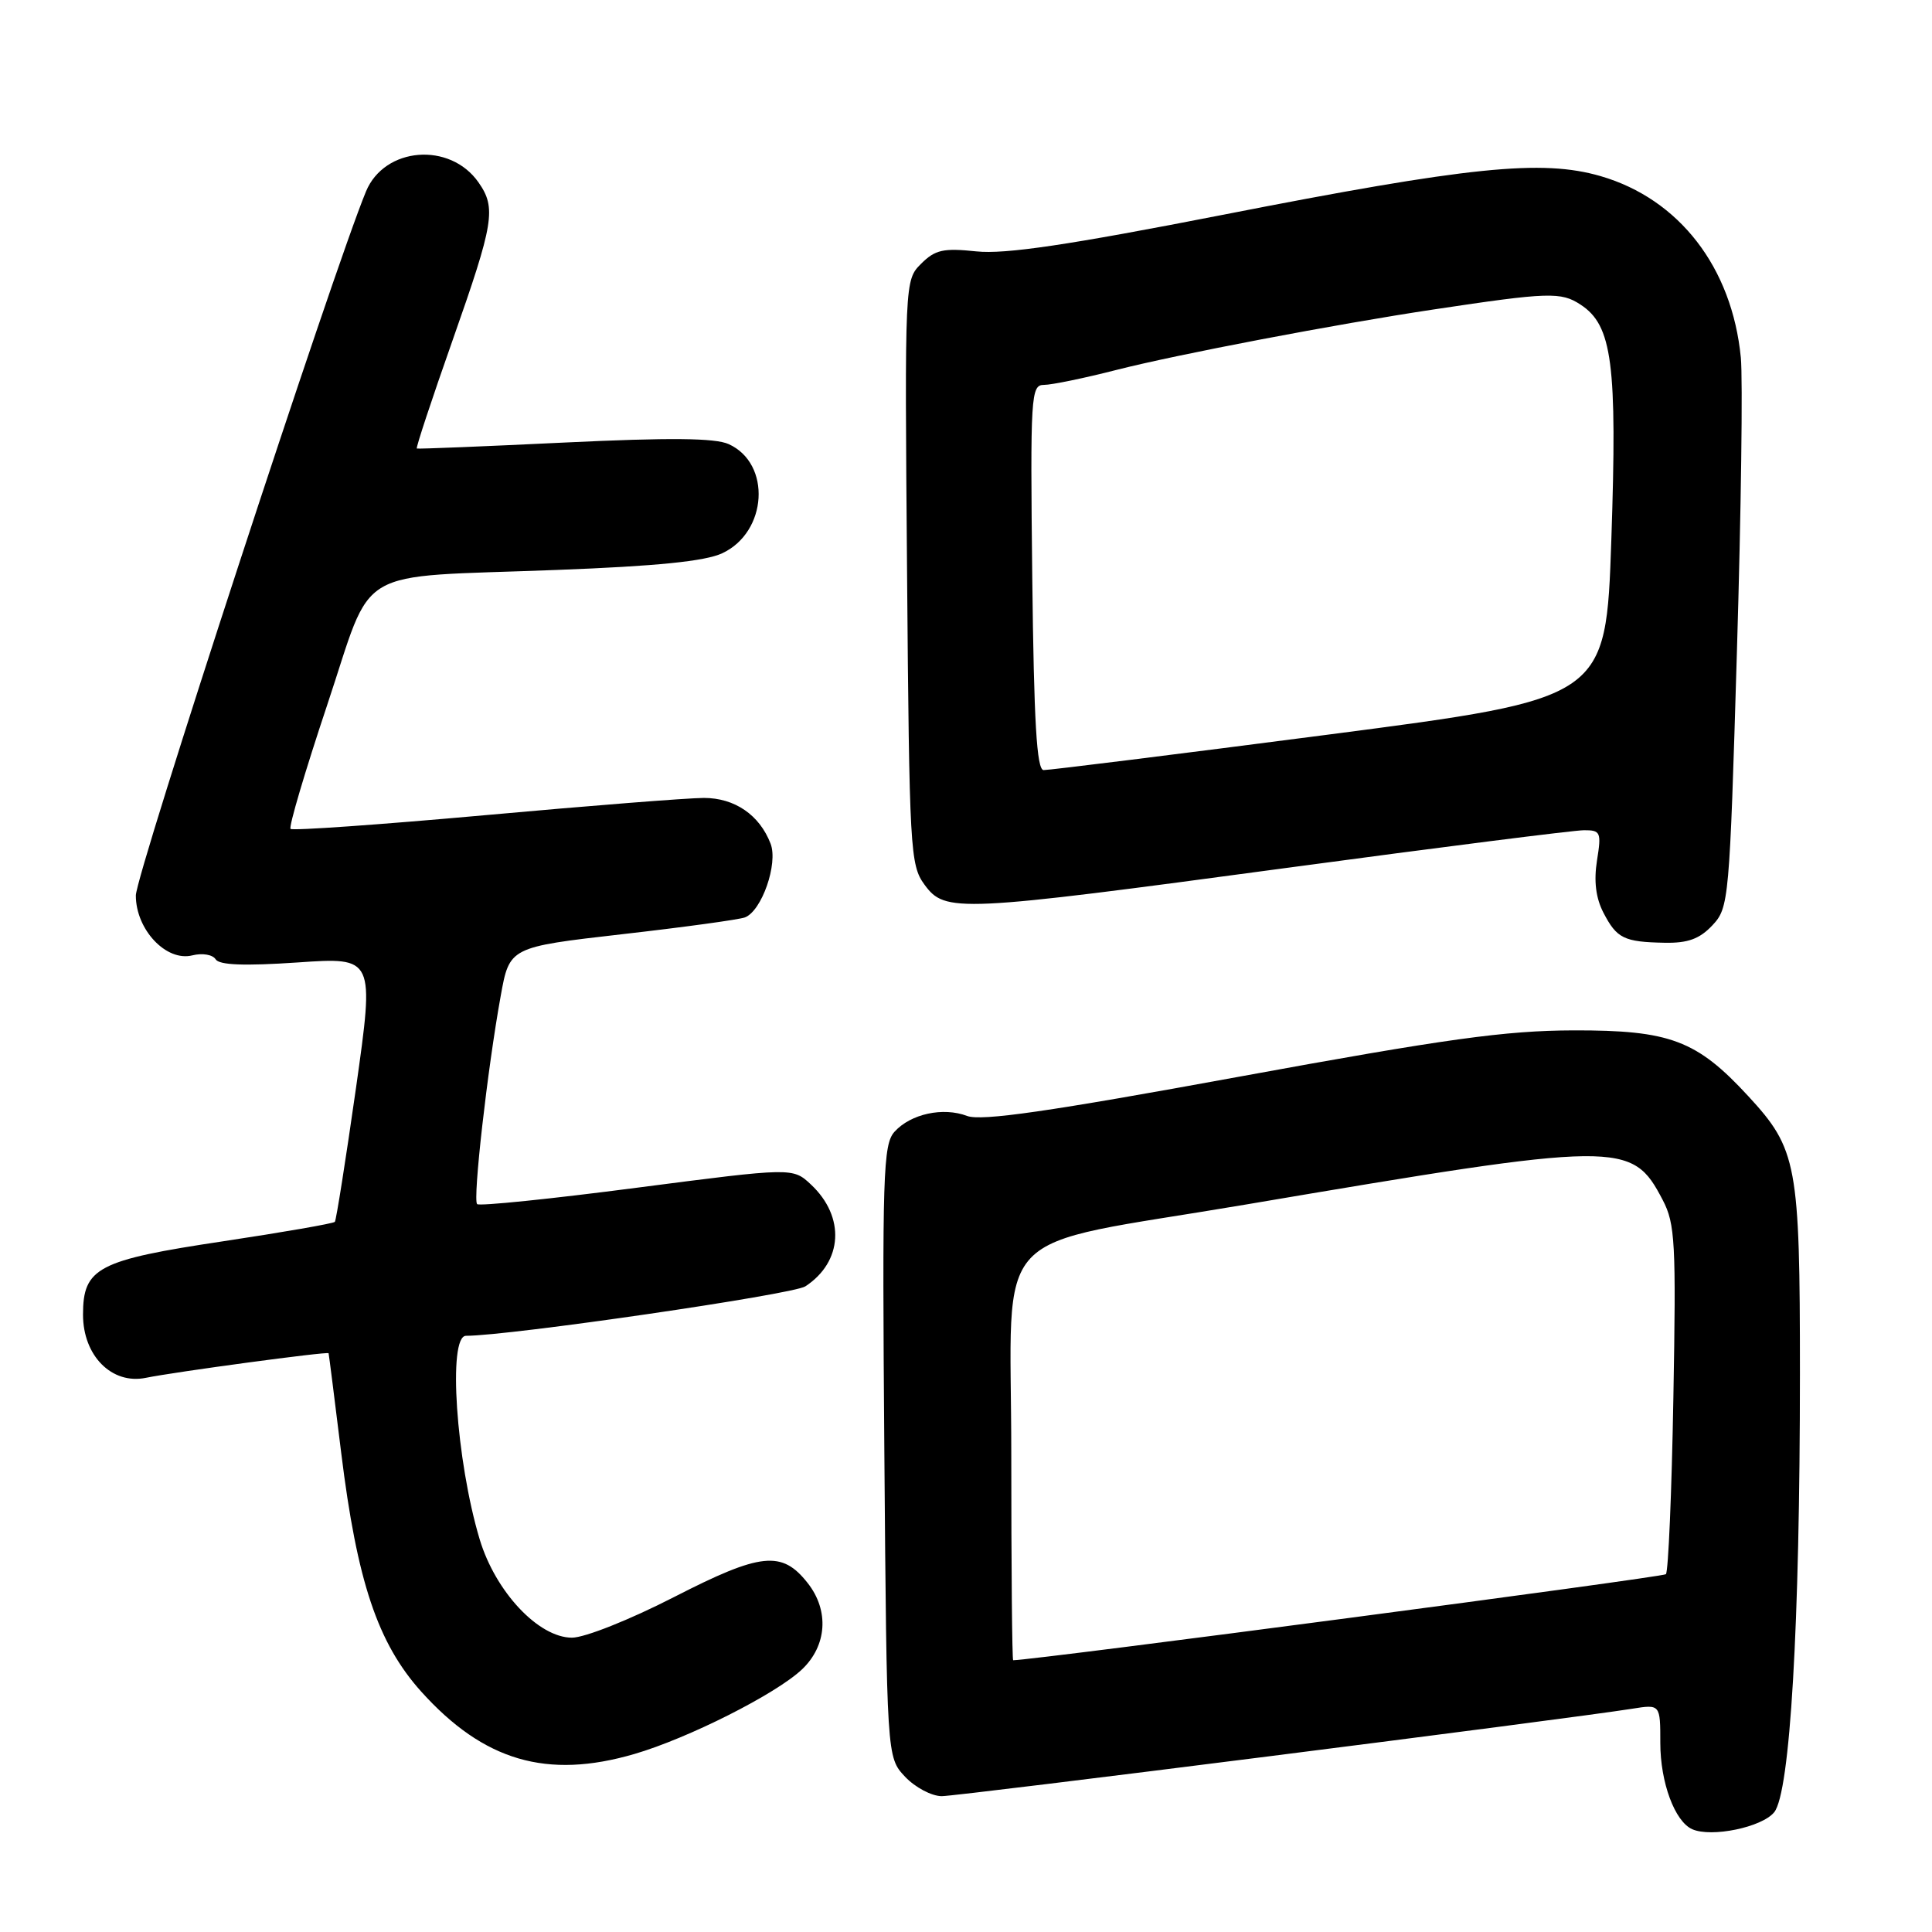 <?xml version="1.0" encoding="UTF-8" standalone="no"?>
<!DOCTYPE svg PUBLIC "-//W3C//DTD SVG 1.1//EN" "http://www.w3.org/Graphics/SVG/1.1/DTD/svg11.dtd" >
<svg xmlns="http://www.w3.org/2000/svg" xmlns:xlink="http://www.w3.org/1999/xlink" version="1.1" viewBox="0 0 256 256">
 <g >
 <path fill="currentColor"
d=" M 235.09 240.13 C 237.20 237.53 238.50 215.36 238.50 182.00 C 238.50 154.26 238.13 152.26 231.66 145.25 C 224.82 137.83 221.28 136.50 208.50 136.53 C 199.43 136.56 191.65 137.64 164.07 142.69 C 138.97 147.29 130.03 148.58 128.15 147.87 C 124.96 146.66 120.68 147.59 118.53 149.96 C 117.01 151.64 116.89 155.56 117.18 192.33 C 117.50 232.84 117.50 232.84 119.92 235.42 C 121.26 236.84 123.45 238.00 124.79 238.00 C 127.02 238.00 207.49 227.81 216.25 226.42 C 220.00 225.82 220.00 225.82 220.00 230.96 C 220.00 236.18 221.92 241.36 224.23 242.38 C 226.78 243.51 233.48 242.12 235.09 240.13 Z  M 84.07 232.41 C 91.19 230.33 102.79 224.48 106.25 221.22 C 109.58 218.08 109.90 213.41 107.02 209.76 C 103.61 205.42 100.84 205.71 89.31 211.62 C 83.44 214.63 77.48 217.00 75.79 217.00 C 71.36 217.00 65.65 210.92 63.56 203.97 C 60.43 193.54 59.31 177.00 61.75 177.00 C 67.51 177.00 105.06 171.53 106.71 170.45 C 111.68 167.20 112.02 161.24 107.47 156.97 C 105.05 154.70 105.05 154.70 84.39 157.38 C 73.03 158.86 63.50 159.84 63.22 159.55 C 62.63 158.96 64.58 141.71 66.34 132.00 C 67.51 125.50 67.51 125.50 82.42 123.79 C 90.62 122.86 97.95 121.85 98.71 121.56 C 100.94 120.70 103.12 114.44 102.11 111.80 C 100.65 107.99 97.36 105.73 93.27 105.73 C 91.20 105.73 78.13 106.76 64.23 108.02 C 50.34 109.27 38.76 110.09 38.50 109.83 C 38.24 109.57 40.42 102.21 43.34 93.46 C 49.63 74.63 46.34 76.58 73.78 75.52 C 87.01 75.02 93.44 74.37 95.70 73.31 C 101.70 70.51 102.24 61.43 96.56 58.85 C 94.76 58.03 88.78 57.97 74.79 58.64 C 64.18 59.15 55.38 59.51 55.23 59.43 C 55.08 59.36 57.22 52.89 59.98 45.06 C 65.46 29.50 65.78 27.56 63.40 24.16 C 59.62 18.76 50.95 19.46 48.50 25.36 C 44.17 35.79 18.00 115.82 18.00 118.66 C 18.00 123.18 22.03 127.46 25.49 126.59 C 26.81 126.26 28.18 126.49 28.57 127.11 C 29.05 127.88 32.34 128.01 39.44 127.53 C 49.62 126.83 49.62 126.83 47.17 144.17 C 45.81 153.70 44.55 161.68 44.37 161.90 C 44.18 162.12 37.51 163.28 29.54 164.48 C 12.95 166.97 11.00 167.99 11.00 174.20 C 11.00 179.65 14.82 183.49 19.32 182.57 C 23.18 181.78 43.43 179.05 43.54 179.31 C 43.58 179.42 44.33 185.35 45.21 192.50 C 47.31 209.56 50.05 217.72 55.80 224.13 C 64.10 233.35 72.47 235.80 84.07 232.41 Z  M 226.90 122.61 C 229.09 120.28 229.17 119.39 230.15 86.36 C 230.71 67.74 230.94 50.20 230.67 47.39 C 229.51 35.44 222.51 26.37 212.10 23.34 C 204.32 21.08 194.70 22.06 162.00 28.47 C 141.50 32.48 133.19 33.71 129.37 33.31 C 125.00 32.85 123.91 33.09 122.05 34.95 C 119.88 37.12 119.87 37.20 120.19 75.81 C 120.49 112.66 120.60 114.63 122.50 117.22 C 125.25 120.96 126.77 120.89 170.50 115.00 C 190.85 112.26 208.57 110.01 209.88 110.01 C 212.09 110.00 212.21 110.27 211.61 114.02 C 211.18 116.74 211.45 118.98 212.46 120.93 C 214.23 124.35 215.18 124.82 220.58 124.92 C 223.65 124.98 225.21 124.41 226.90 122.61 Z  M 134.00 192.64 C 134.00 161.70 130.47 165.46 165.00 159.62 C 214.88 151.17 216.22 151.16 220.32 159.01 C 221.97 162.16 222.10 164.70 221.73 185.25 C 221.51 197.77 221.06 208.27 220.74 208.59 C 220.34 208.99 137.49 219.92 134.25 219.99 C 134.11 220.00 134.00 207.69 134.00 192.64 Z  M 136.78 76.50 C 136.51 52.33 136.60 51.00 138.33 51.00 C 139.34 51.00 143.67 50.11 147.96 49.01 C 156.05 46.95 177.01 42.95 190.00 41.00 C 205.23 38.71 206.84 38.66 209.44 40.37 C 213.64 43.12 214.30 48.19 213.51 71.53 C 212.79 92.55 212.79 92.55 176.15 97.32 C 155.99 99.94 138.95 102.06 138.28 102.04 C 137.37 102.01 137.00 95.68 136.78 76.50 Z "/>
</g>
</svg>